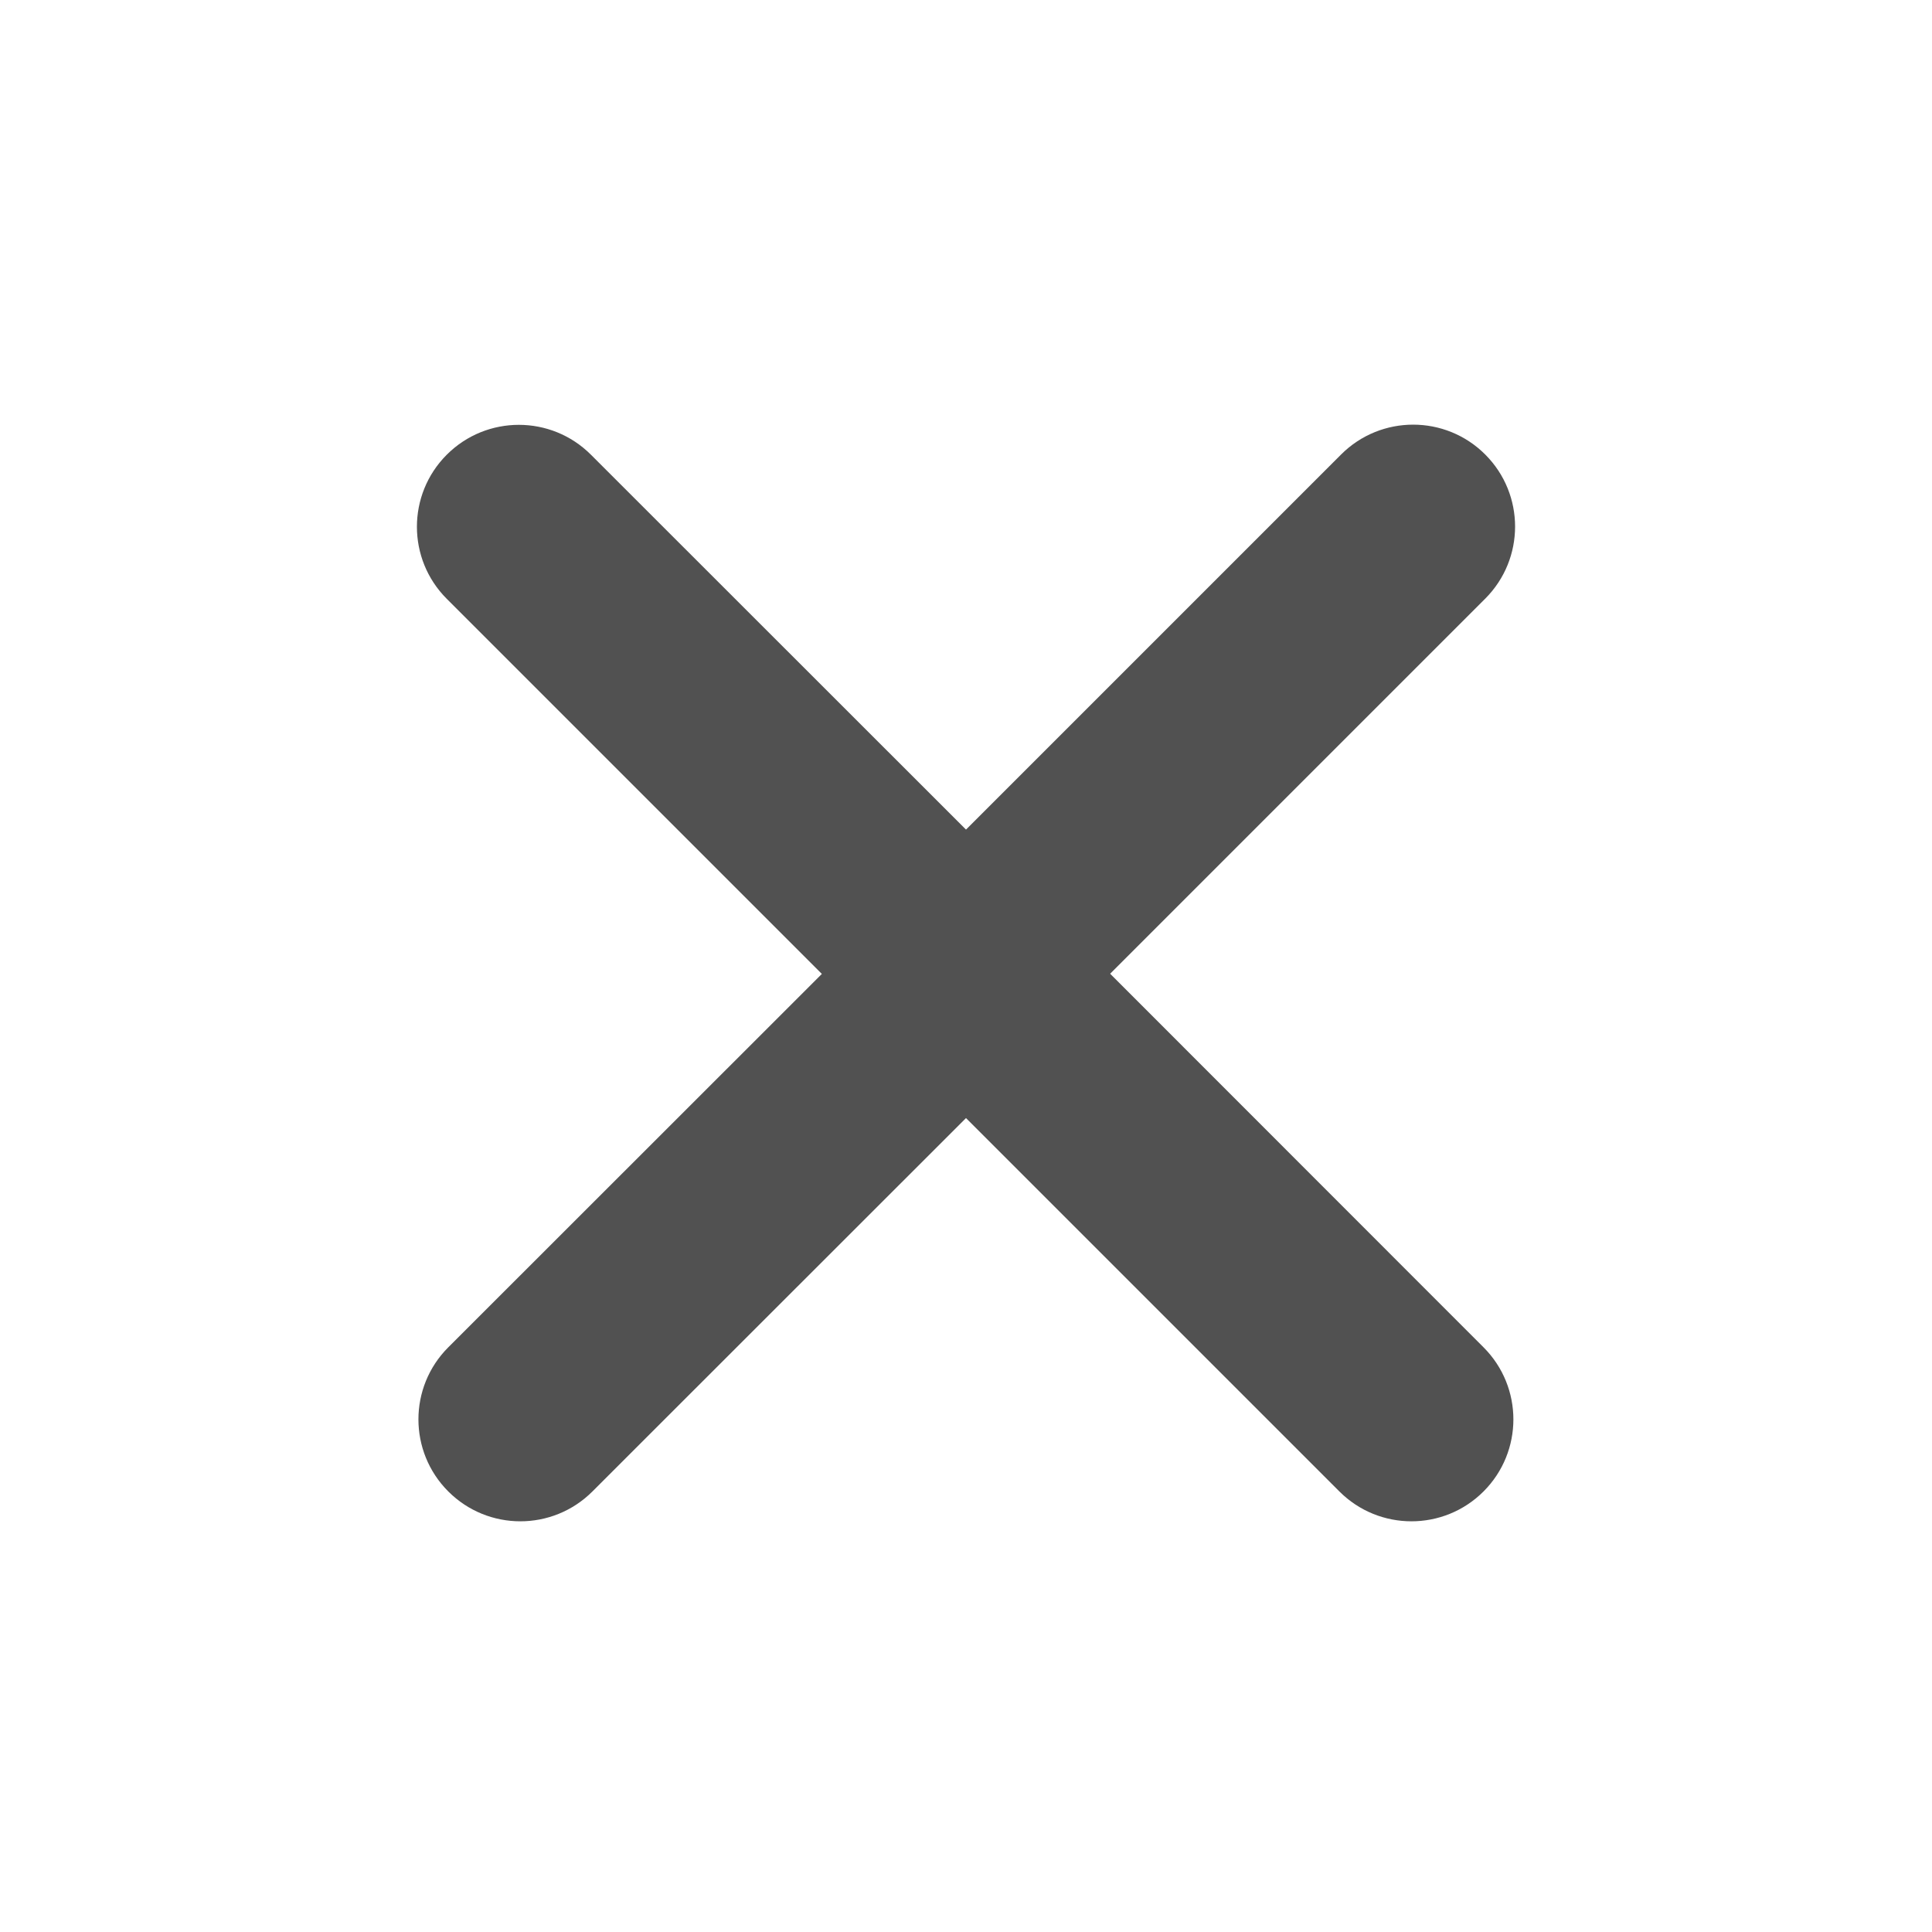 <?xml version="1.0" standalone="no"?><!DOCTYPE svg PUBLIC "-//W3C//DTD SVG 1.1//EN" "http://www.w3.org/Graphics/SVG/1.1/DTD/svg11.dtd"><svg class="icon" width="48px" height="48.00px" viewBox="0 0 1024 1024" version="1.1" xmlns="http://www.w3.org/2000/svg"><path fill="#515151" d="M588.4 516.1l198.8-198.8c21.1-21.1 21.1-55.3 0-76.4-21.1-21.1-55.3-21.1-76.4 0L512 439.7 313.2 241c-21.1-21.1-55.3-21.1-76.4 0-21.1 21.1-21.1 55.3 0 76.4l198.8 198.8-198 197.9c-21.1 21.1-21.1 55.3 0 76.4 21.1 21.1 55.3 21.1 76.4 0l198-197.9 197.9 197.9c21.1 21.1 55.3 21.1 76.4 0 21.1-21.1 21.1-55.3 0-76.4l-197.9-198z" /></svg>